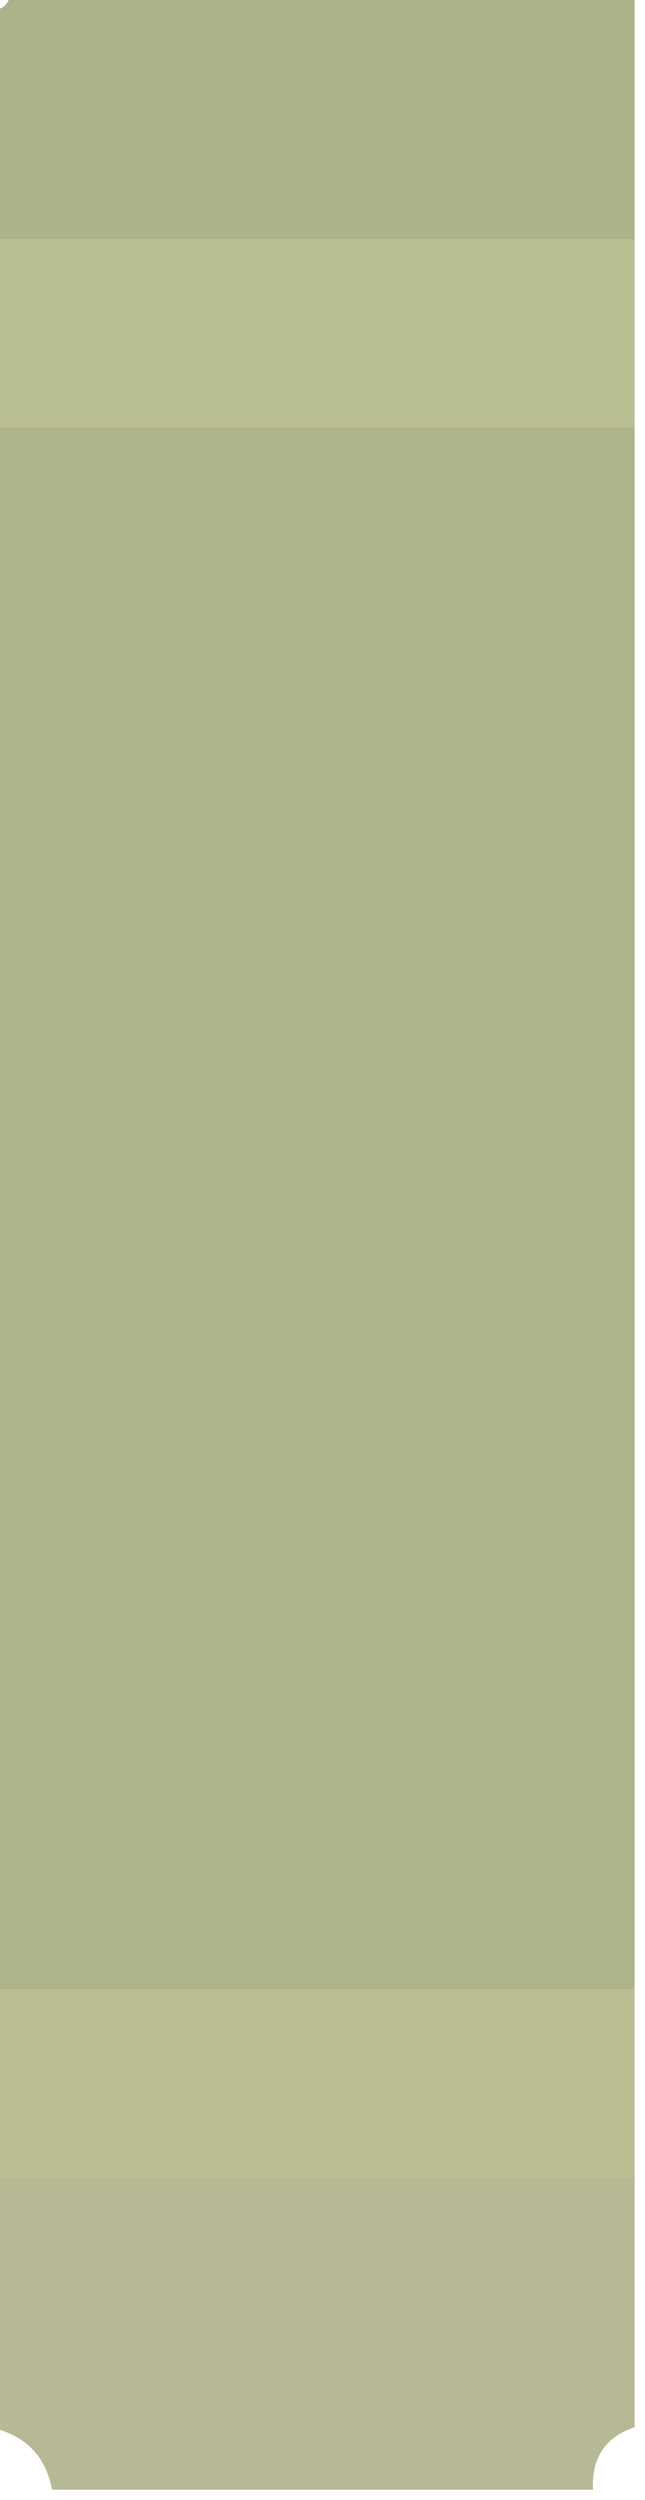<svg xmlns="http://www.w3.org/2000/svg" version="1.1" width="31px" height="120px" style="shape-rendering:geometricPrecision; text-rendering:geometricPrecision; image-rendering:optimizeQuality; fill-rule:evenodd; clip-rule:evenodd" xmlns:xlink="http://www.w3.org/1999/xlink">
<g><path style="opacity:0.981" fill="#adb187" d="M 0.5,-0.5 C 10.5,-0.5 20.5,-0.5 30.5,-0.5C 30.5,3.5 30.5,7.5 30.5,11.5C 20.167,11.5 9.833,11.5 -0.5,11.5C -0.5,7.833 -0.5,4.167 -0.5,0.5C 0.167,0.5 0.5,0.167 0.5,-0.5 Z"/></g>
<g><path style="opacity:0.984" fill="#b8bd8e" d="M -0.5,11.5 C 9.833,11.5 20.167,11.5 30.5,11.5C 30.5,14.5 30.5,17.5 30.5,20.5C 20.167,20.5 9.833,20.5 -0.5,20.5C -0.5,17.5 -0.5,14.5 -0.5,11.5 Z"/></g>
<g><path style="opacity:0.983" fill="#aeb288" d="M -0.5,20.5 C 9.833,20.5 20.167,20.5 30.5,20.5C 30.5,45.5 30.5,70.5 30.5,95.5C 20.167,95.5 9.833,95.5 -0.5,95.5C -0.5,70.5 -0.5,45.5 -0.5,20.5 Z"/></g>
<g><path style="opacity:0.984" fill="#b9bd8e" d="M -0.5,95.5 C 9.833,95.5 20.167,95.5 30.5,95.5C 30.5,98.5 30.5,101.5 30.5,104.5C 20.167,104.5 9.833,104.5 -0.5,104.5C -0.5,101.5 -0.5,98.5 -0.5,95.5 Z"/></g>
<g><path style="opacity:0.895" fill="#aeb287" d="M -0.5,104.5 C 9.833,104.5 20.167,104.5 30.5,104.5C 30.5,108.5 30.5,112.5 30.5,116.5C 29.094,116.973 28.427,117.973 28.5,119.5C 19.833,119.5 11.167,119.5 2.5,119.5C 2.19,117.856 1.19,116.856 -0.5,116.5C -0.5,112.5 -0.5,108.5 -0.5,104.5 Z"/></g>
</svg>
